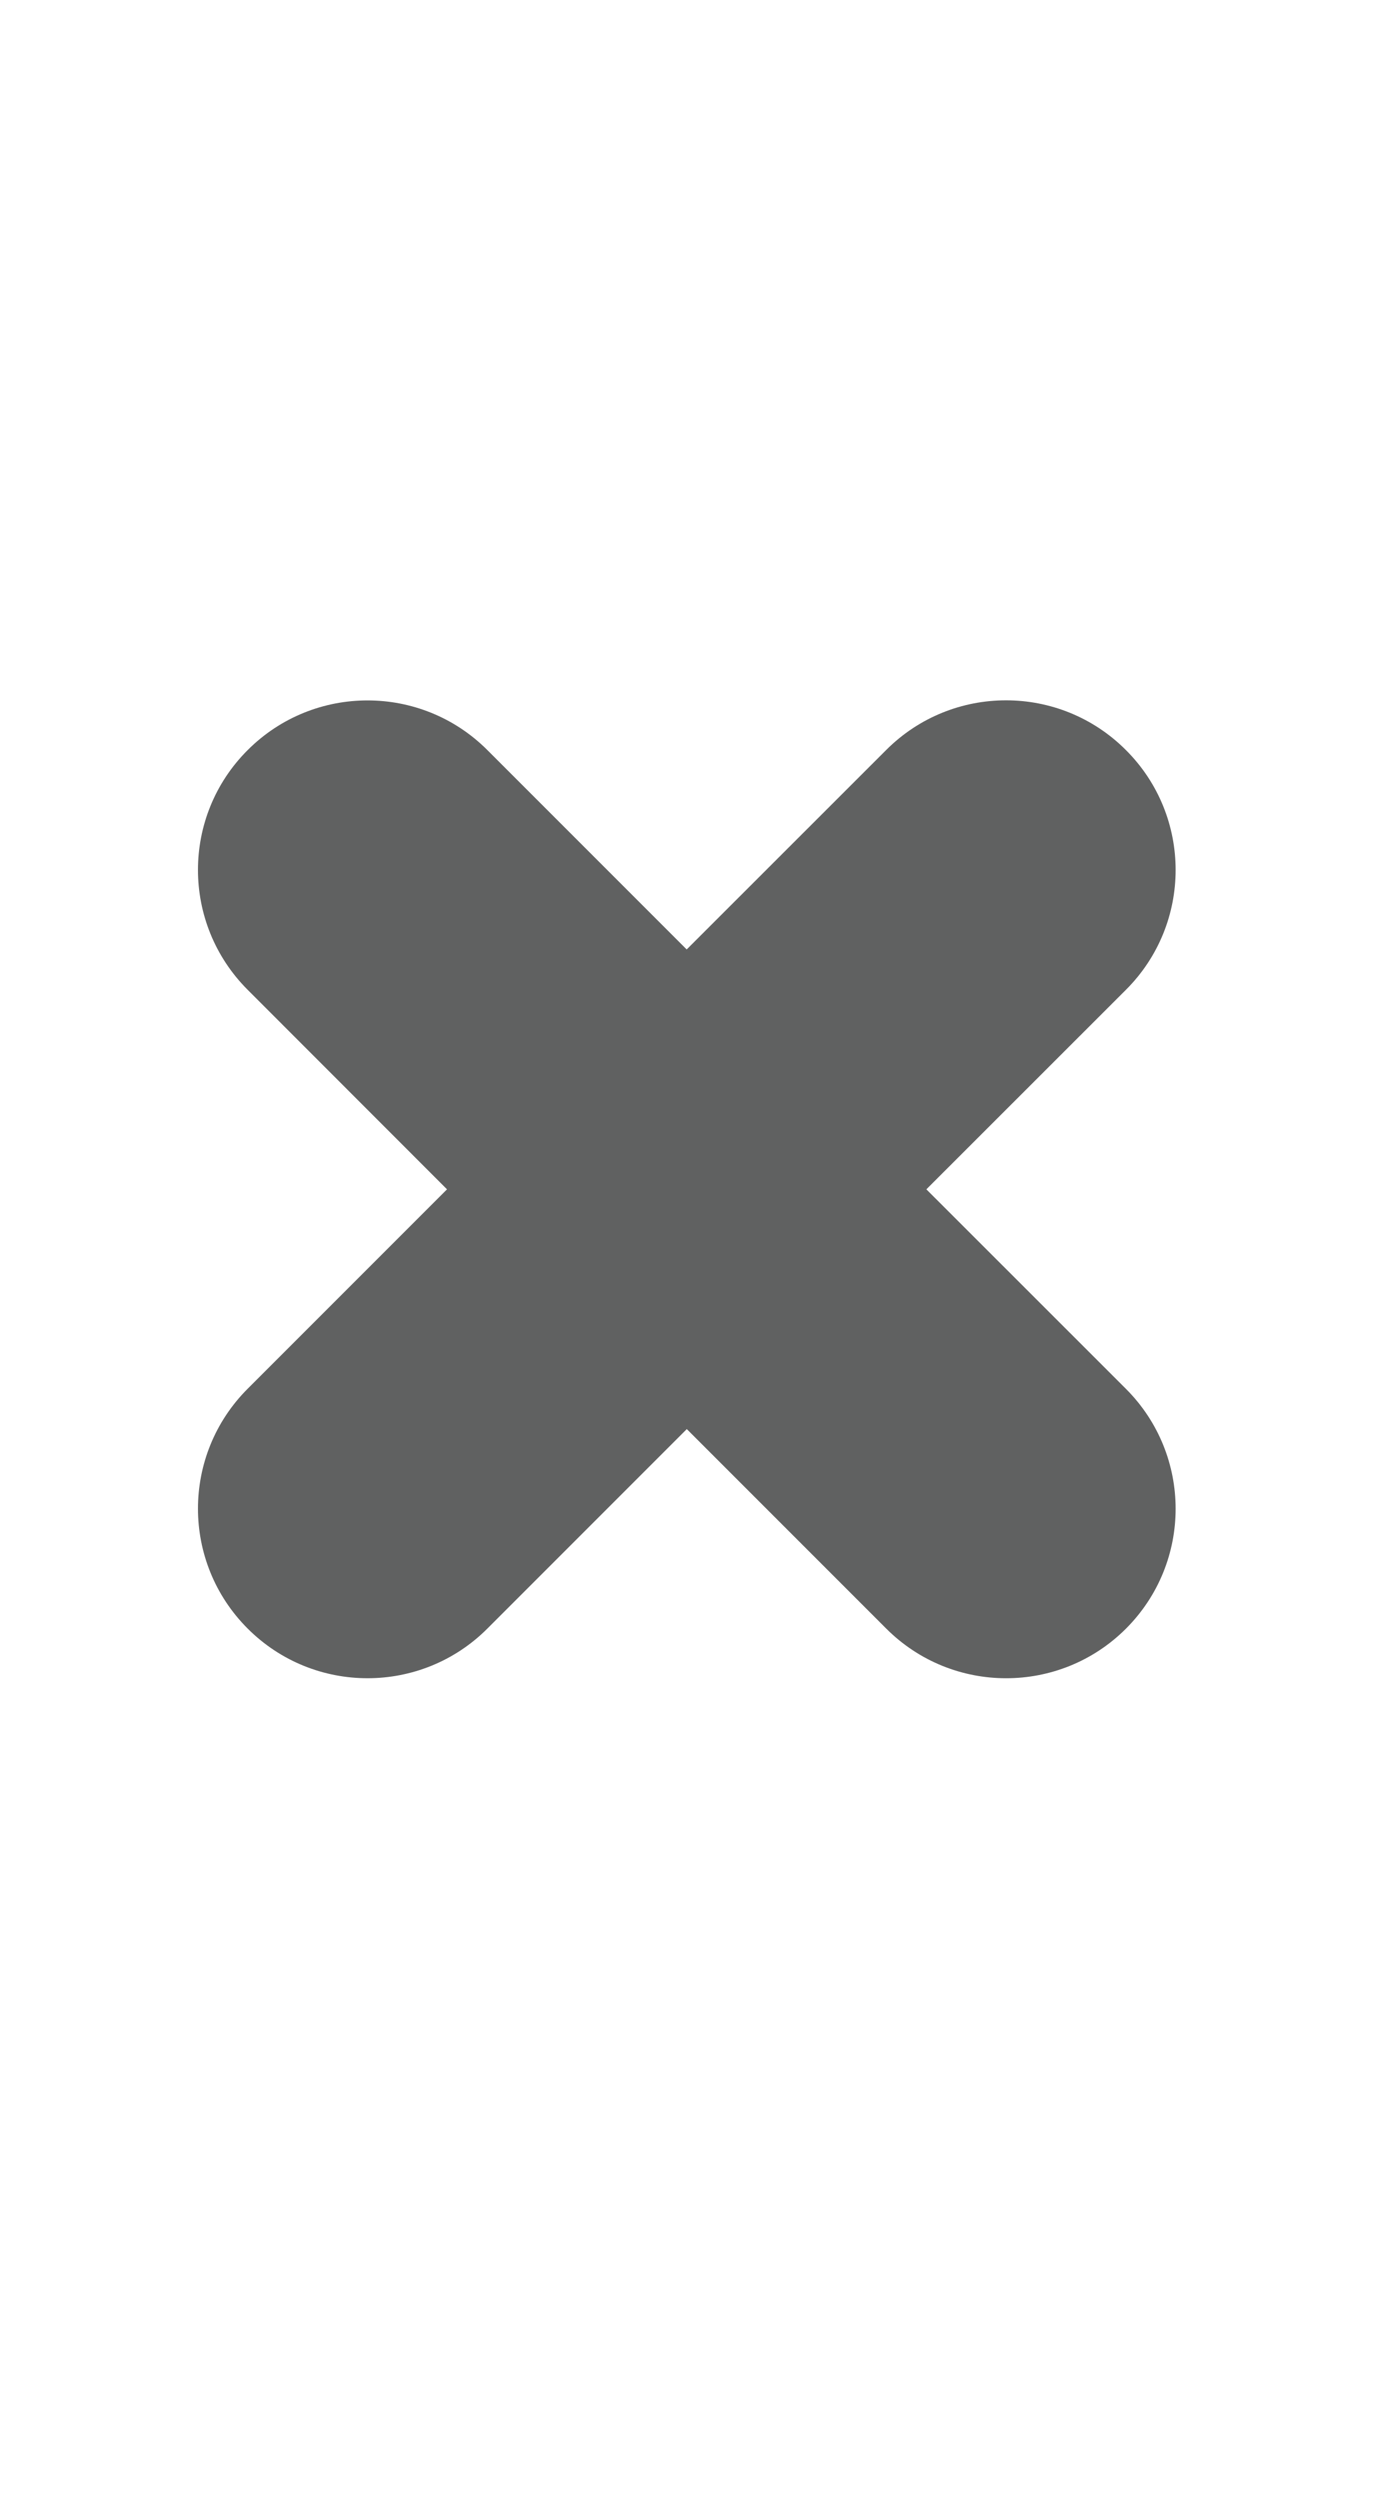 <?xml version="1.0" encoding="utf-8"?>
<!-- Generator: Adobe Illustrator 16.0.0, SVG Export Plug-In . SVG Version: 6.00 Build 0)  -->
<!DOCTYPE svg PUBLIC "-//W3C//DTD SVG 1.1//EN" "http://www.w3.org/Graphics/SVG/1.1/DTD/svg11.dtd">
<svg version="1.1" id="Calque_1" xmlns="http://www.w3.org/2000/svg" xmlns:xlink="http://www.w3.org/1999/xlink" x="0px" y="0px"
	 width="12.365px" height="22.17px" viewBox="0 0 12.365 22.17" enable-background="new 0 0 12.365 22.17" xml:space="preserve">
<path fill="#606161" d="M7.861,6.65l-1.77,1.769L4.323,6.651c-0.587-0.587-1.539-0.587-2.126,0C1.609,7.238,1.609,8.189,2.197,8.777
	l1.768,1.769l-1.768,1.768c-0.588,0.588-0.588,1.539,0,2.127c0.587,0.587,1.539,0.587,2.126,0l1.769-1.769l1.769,1.769
	c0.587,0.587,1.539,0.587,2.126,0.001c0.588-0.588,0.588-1.539,0-2.127l-1.77-1.769l1.77-1.769c0.588-0.587,0.588-1.539,0-2.126
	C9.4,6.063,8.448,6.063,7.861,6.65z"/>
</svg>

